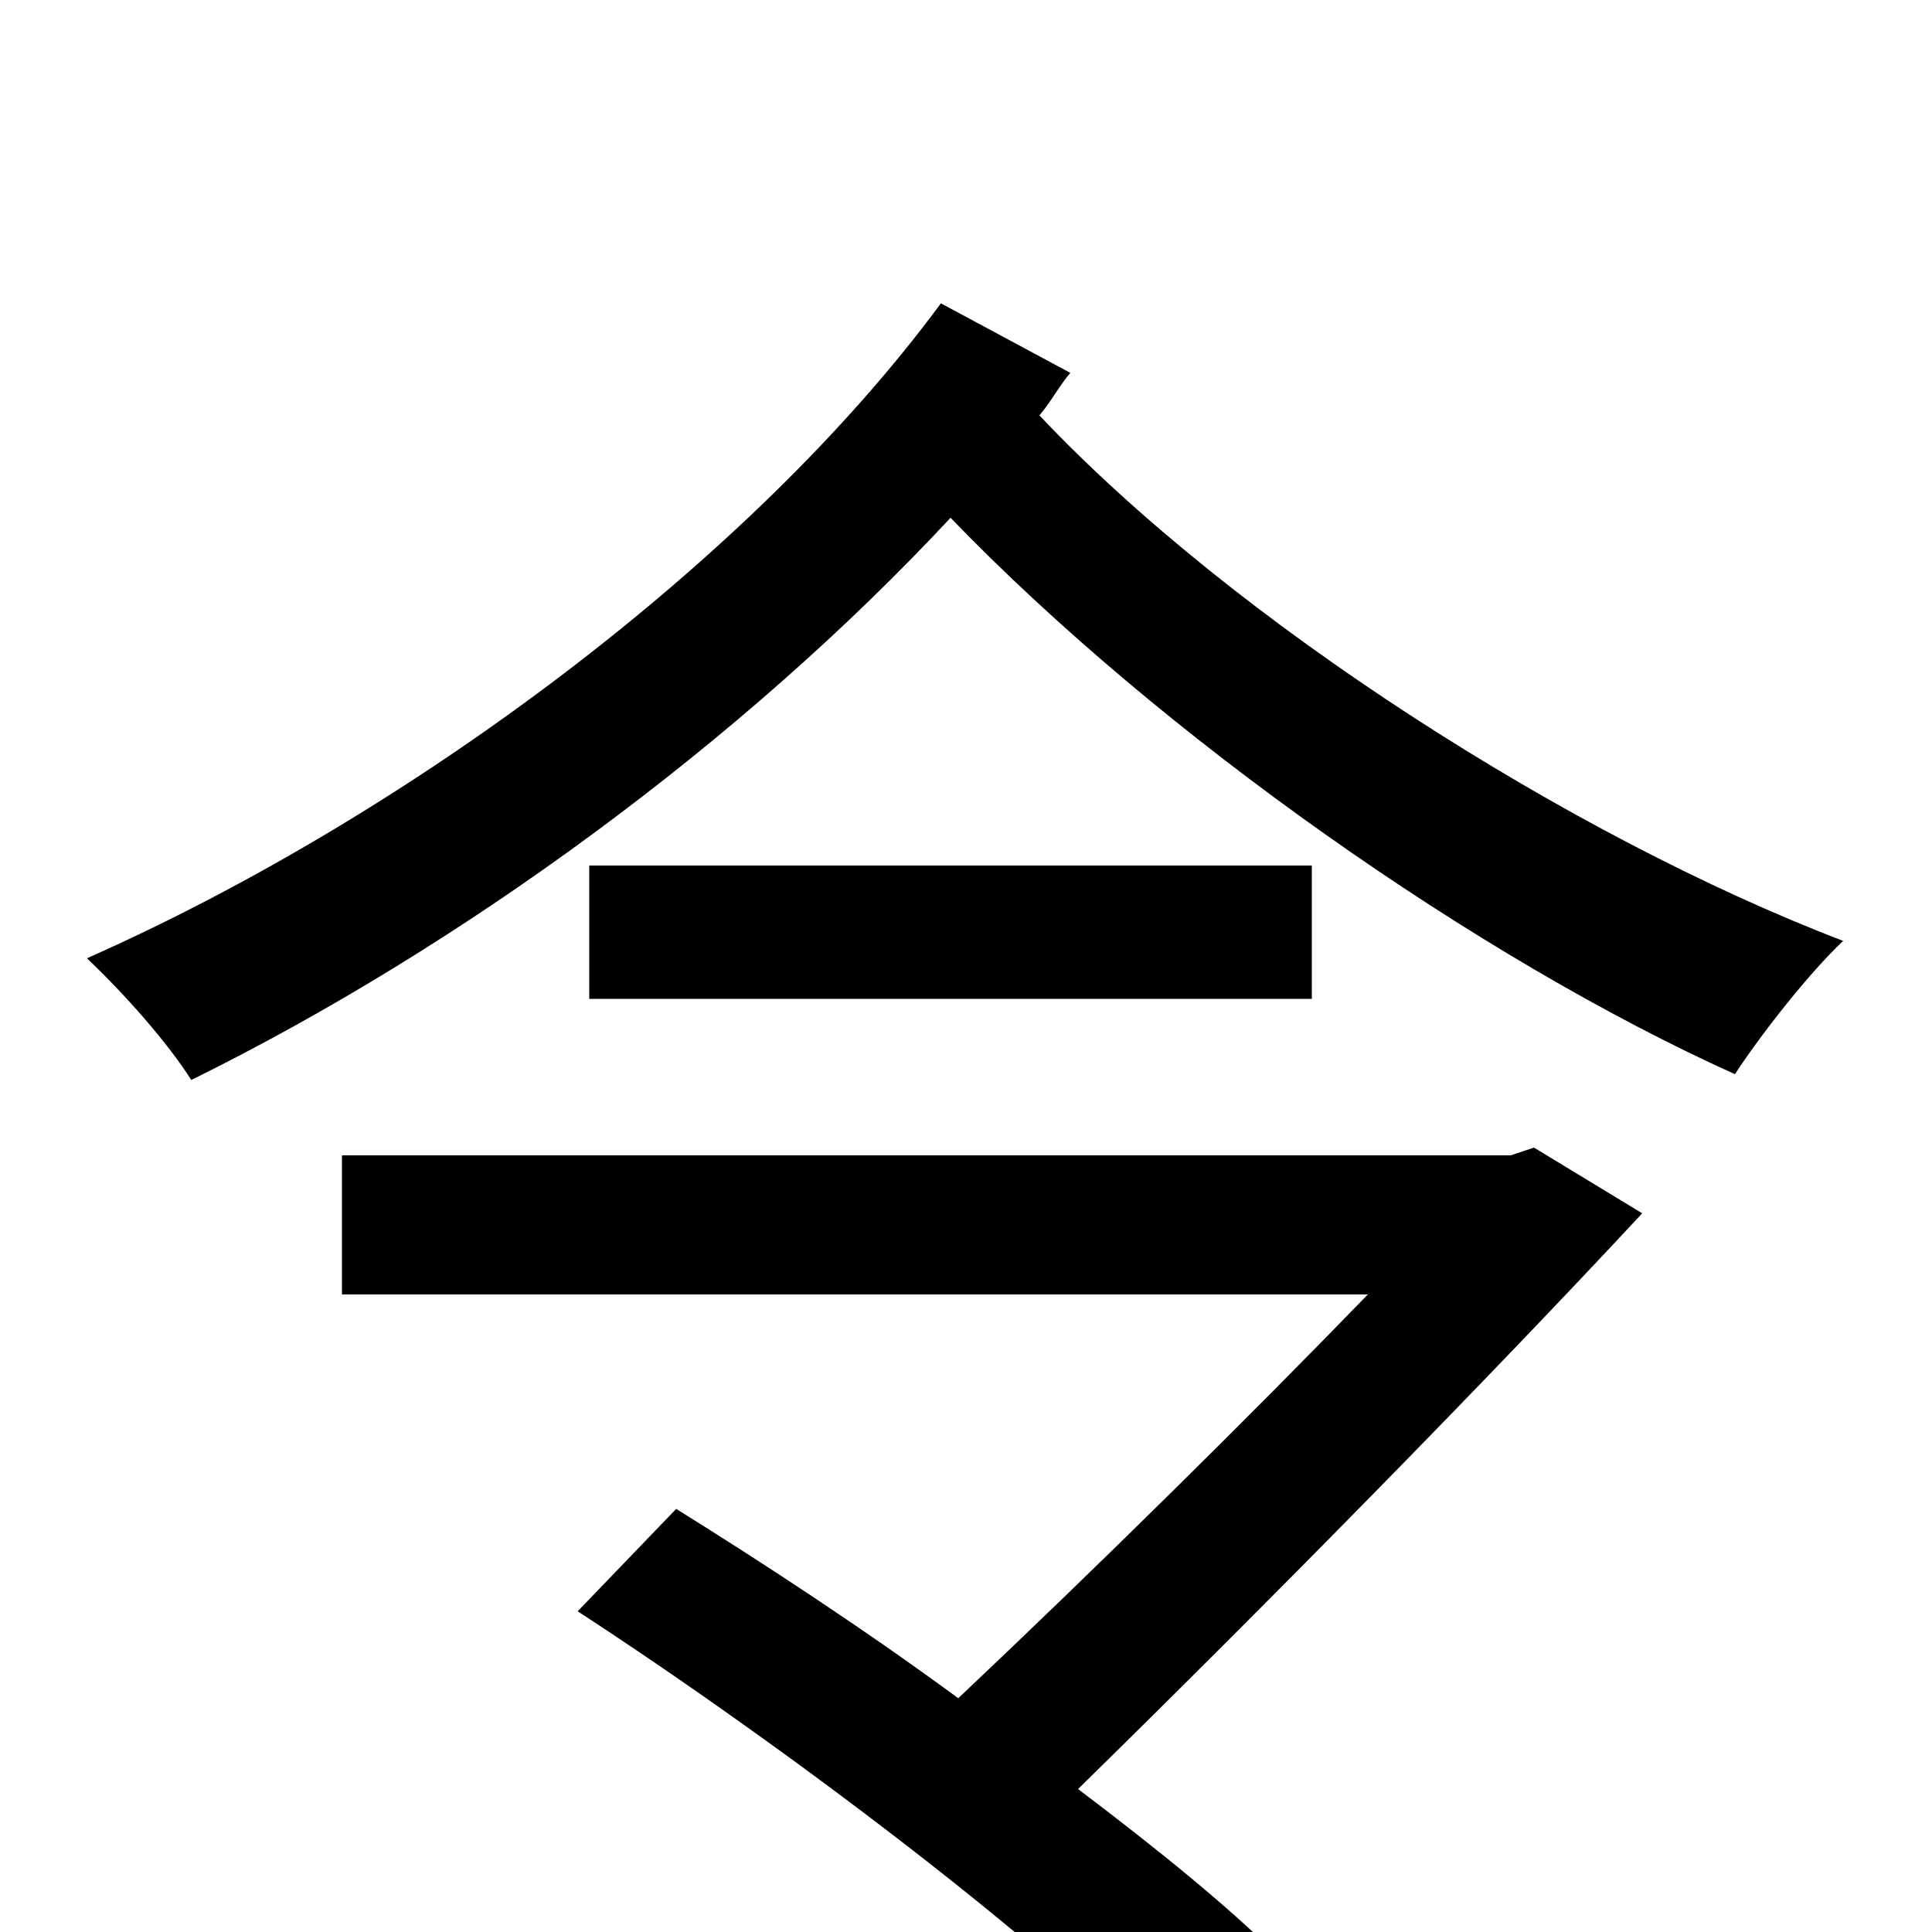 <svg xmlns="http://www.w3.org/2000/svg" viewBox="0 -1000 1000 1000">
	<path fill="#000000" d="M794 -406L782 -402H177V-330H708C647 -267 568 -189 496 -121C447 -157 395 -191 350 -219L299 -166C405 -97 543 7 606 74L661 12C636 -13 599 -43 558 -74C658 -172 772 -288 850 -372ZM305 -552V-483H679V-552ZM487 -843C389 -710 212 -578 45 -504C65 -485 87 -460 99 -441C239 -510 384 -616 492 -732C601 -619 765 -504 898 -444C911 -464 936 -496 954 -513C813 -567 639 -678 538 -785C544 -792 548 -800 554 -807Z"/>
</svg>